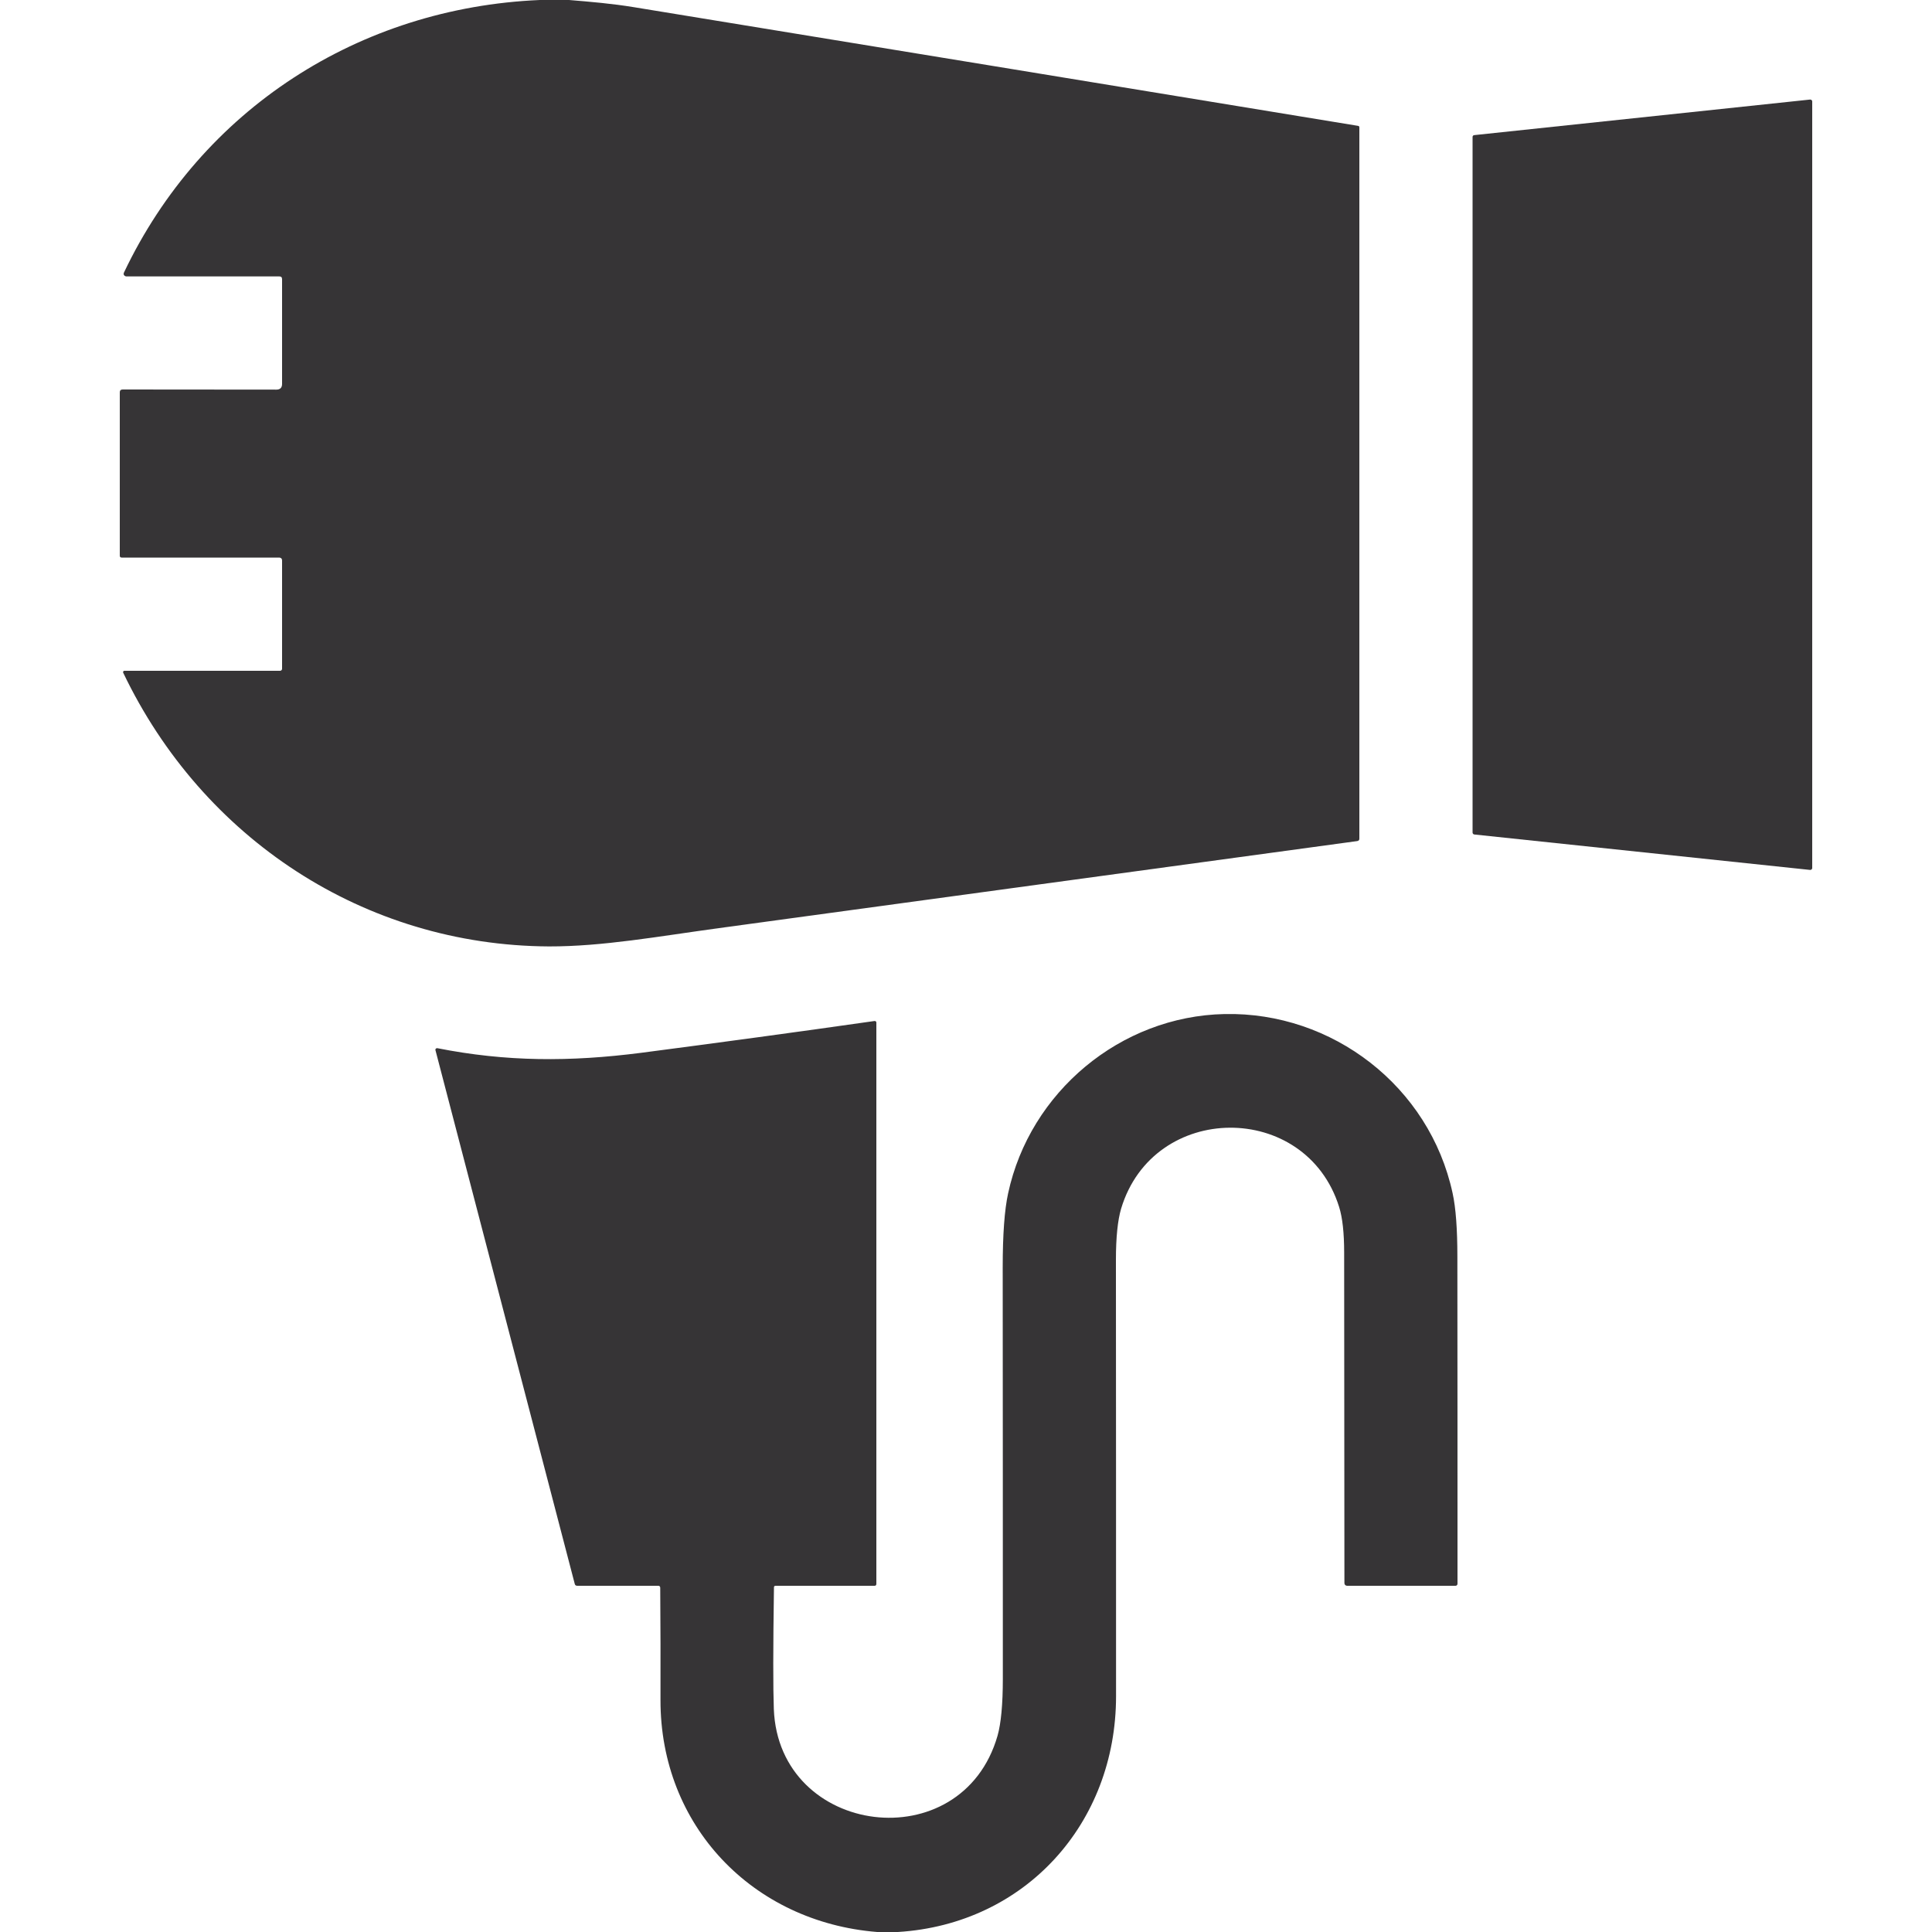 <svg width="15" height="15" viewBox="0 0 15 15" fill="none" xmlns="http://www.w3.org/2000/svg">
<g clip-path="url(#clip0_1_1697)">
<path d="M4.191 0H4.418C4.587 0.014 4.753 0.028 4.923 0.056C6.791 0.362 8.665 0.668 10.543 0.977C10.551 0.978 10.554 0.982 10.554 0.99V6.512C10.554 6.516 10.553 6.521 10.55 6.524C10.547 6.527 10.543 6.529 10.538 6.53C8.885 6.756 7.233 6.981 5.581 7.206C5.112 7.27 4.677 7.349 4.263 7.348C2.827 7.341 1.572 6.509 0.957 5.224C0.956 5.222 0.955 5.22 0.956 5.218C0.956 5.216 0.956 5.214 0.957 5.213C0.958 5.211 0.96 5.21 0.961 5.209C0.963 5.208 0.965 5.208 0.967 5.208H2.175C2.179 5.208 2.183 5.206 2.186 5.203C2.188 5.2 2.19 5.197 2.19 5.193V4.351C2.19 4.345 2.188 4.339 2.184 4.335C2.179 4.331 2.174 4.329 2.168 4.329H0.945C0.935 4.329 0.93 4.324 0.93 4.314V3.046C0.93 3.031 0.938 3.024 0.953 3.024L2.146 3.025C2.175 3.025 2.19 3.01 2.19 2.981V2.168C2.19 2.153 2.183 2.146 2.168 2.146H0.981C0.977 2.146 0.974 2.145 0.971 2.143C0.968 2.142 0.965 2.139 0.963 2.136C0.961 2.134 0.96 2.13 0.96 2.127C0.96 2.123 0.961 2.12 0.962 2.117C1.565 0.848 2.79 0.06 4.191 0Z" fill="#363436"/>
<path d="M11.433 6.464V1.063C11.433 1.06 11.434 1.056 11.437 1.053C11.439 1.051 11.443 1.049 11.447 1.049L14.053 0.773C14.056 0.773 14.058 0.773 14.06 0.774C14.062 0.774 14.063 0.776 14.065 0.777C14.066 0.778 14.068 0.78 14.069 0.782C14.069 0.784 14.07 0.786 14.07 0.788V6.739C14.07 6.741 14.069 6.743 14.069 6.745C14.068 6.747 14.066 6.749 14.065 6.75C14.063 6.751 14.062 6.752 14.06 6.753C14.058 6.754 14.056 6.754 14.053 6.754L11.447 6.479C11.443 6.478 11.439 6.477 11.437 6.474C11.434 6.471 11.433 6.467 11.433 6.464Z" fill="#363436"/>
<path d="M6.971 15H6.81C5.841 14.922 5.126 14.173 5.128 13.198C5.129 12.908 5.128 12.617 5.126 12.326C5.126 12.322 5.124 12.319 5.122 12.316C5.119 12.313 5.115 12.312 5.112 12.312H4.482C4.471 12.312 4.464 12.307 4.462 12.296L3.381 8.154C3.38 8.152 3.38 8.149 3.381 8.147C3.381 8.145 3.382 8.144 3.384 8.142C3.385 8.141 3.387 8.139 3.389 8.139C3.391 8.138 3.393 8.138 3.395 8.138C3.93 8.244 4.426 8.245 4.978 8.174C5.583 8.095 6.188 8.013 6.79 7.927C6.792 7.927 6.794 7.927 6.796 7.928C6.797 7.928 6.799 7.929 6.8 7.93C6.801 7.931 6.802 7.933 6.803 7.934C6.804 7.936 6.804 7.937 6.804 7.939V12.297C6.804 12.307 6.799 12.312 6.79 12.312H6.022C6.013 12.312 6.009 12.316 6.009 12.325C6.002 12.795 6.002 13.11 6.008 13.269C6.046 14.26 7.468 14.441 7.745 13.476C7.772 13.38 7.786 13.232 7.786 13.033C7.786 11.969 7.786 10.904 7.785 9.84C7.785 9.584 7.799 9.393 7.827 9.265C7.996 8.479 8.698 7.89 9.507 7.873C10.345 7.855 11.099 8.435 11.278 9.264C11.303 9.378 11.315 9.543 11.315 9.756C11.316 10.604 11.316 11.451 11.316 12.297C11.316 12.301 11.314 12.305 11.311 12.308C11.309 12.31 11.305 12.312 11.301 12.312H10.459C10.453 12.312 10.448 12.31 10.444 12.306C10.44 12.302 10.438 12.296 10.438 12.291C10.437 11.437 10.437 10.581 10.436 9.725C10.436 9.572 10.423 9.454 10.397 9.371C10.139 8.545 8.954 8.551 8.704 9.385C8.678 9.474 8.664 9.606 8.664 9.78C8.665 10.91 8.665 12.039 8.665 13.169C8.665 14.157 7.96 14.939 6.971 15Z" fill="#363436"/>
</g>
<defs>
<clipPath id="clip0_1_1697">
<rect width="15" height="15" fill="white"/>
</clipPath>
</defs>
</svg>
